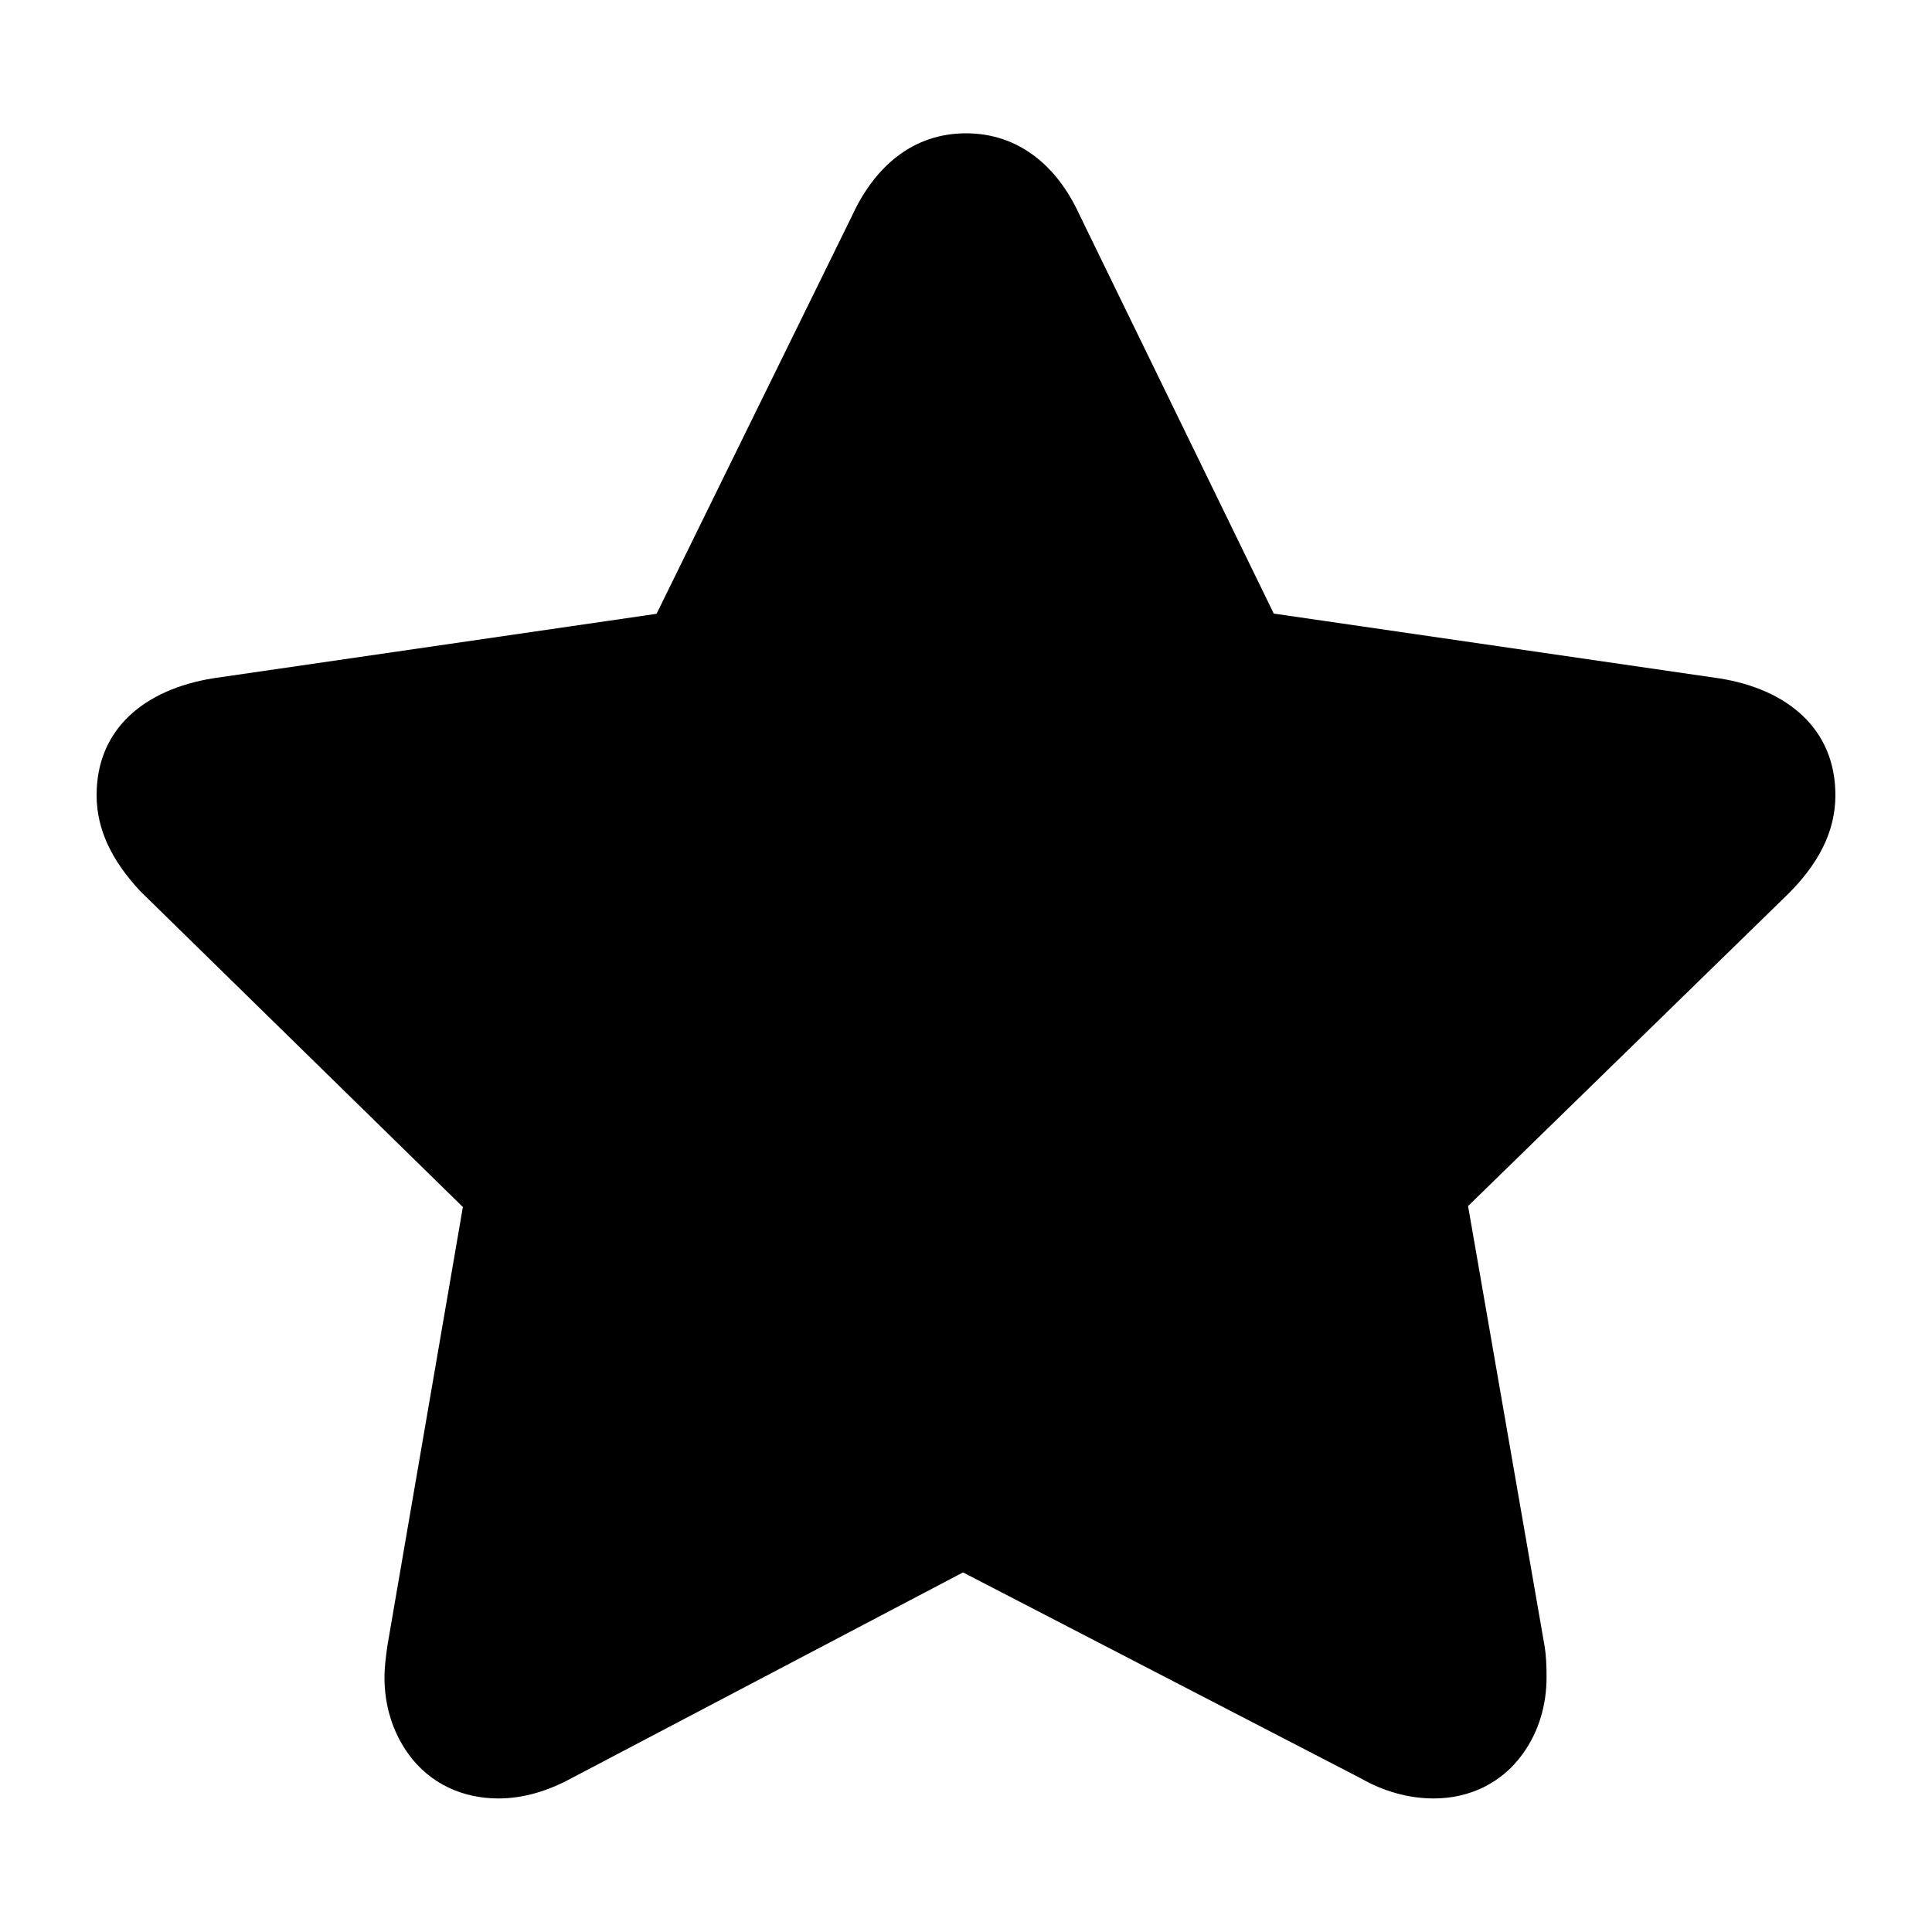 <svg width="24" height="24" viewBox="0 0 24 24" fill="none" xmlns="http://www.w3.org/2000/svg">
<path d="M13.402 2.652C13.126 2.056 12.648 1.656 12 1.656C11.352 1.656 10.874 2.056 10.588 2.673L8.156 7.625L2.648 8.426C1.797 8.563 1.2 9.053 1.2 9.878C1.2 10.317 1.401 10.703 1.741 11.069L5.75 14.994L4.813 20.44C4.788 20.616 4.776 20.731 4.776 20.833C4.776 21.184 4.874 21.512 5.074 21.79C5.339 22.155 5.743 22.341 6.19 22.341C6.501 22.341 6.804 22.25 7.104 22.087L11.963 19.533L16.91 22.094C17.179 22.248 17.49 22.341 17.81 22.341C18.253 22.341 18.653 22.152 18.914 21.79C19.115 21.512 19.212 21.184 19.212 20.833C19.212 20.689 19.206 20.571 19.19 20.464L18.237 14.982L22.215 11.103C22.584 10.734 22.8 10.336 22.8 9.878C22.8 9.053 22.203 8.563 21.365 8.428L15.823 7.622L13.402 2.652Z" fill="black"/>
</svg>
